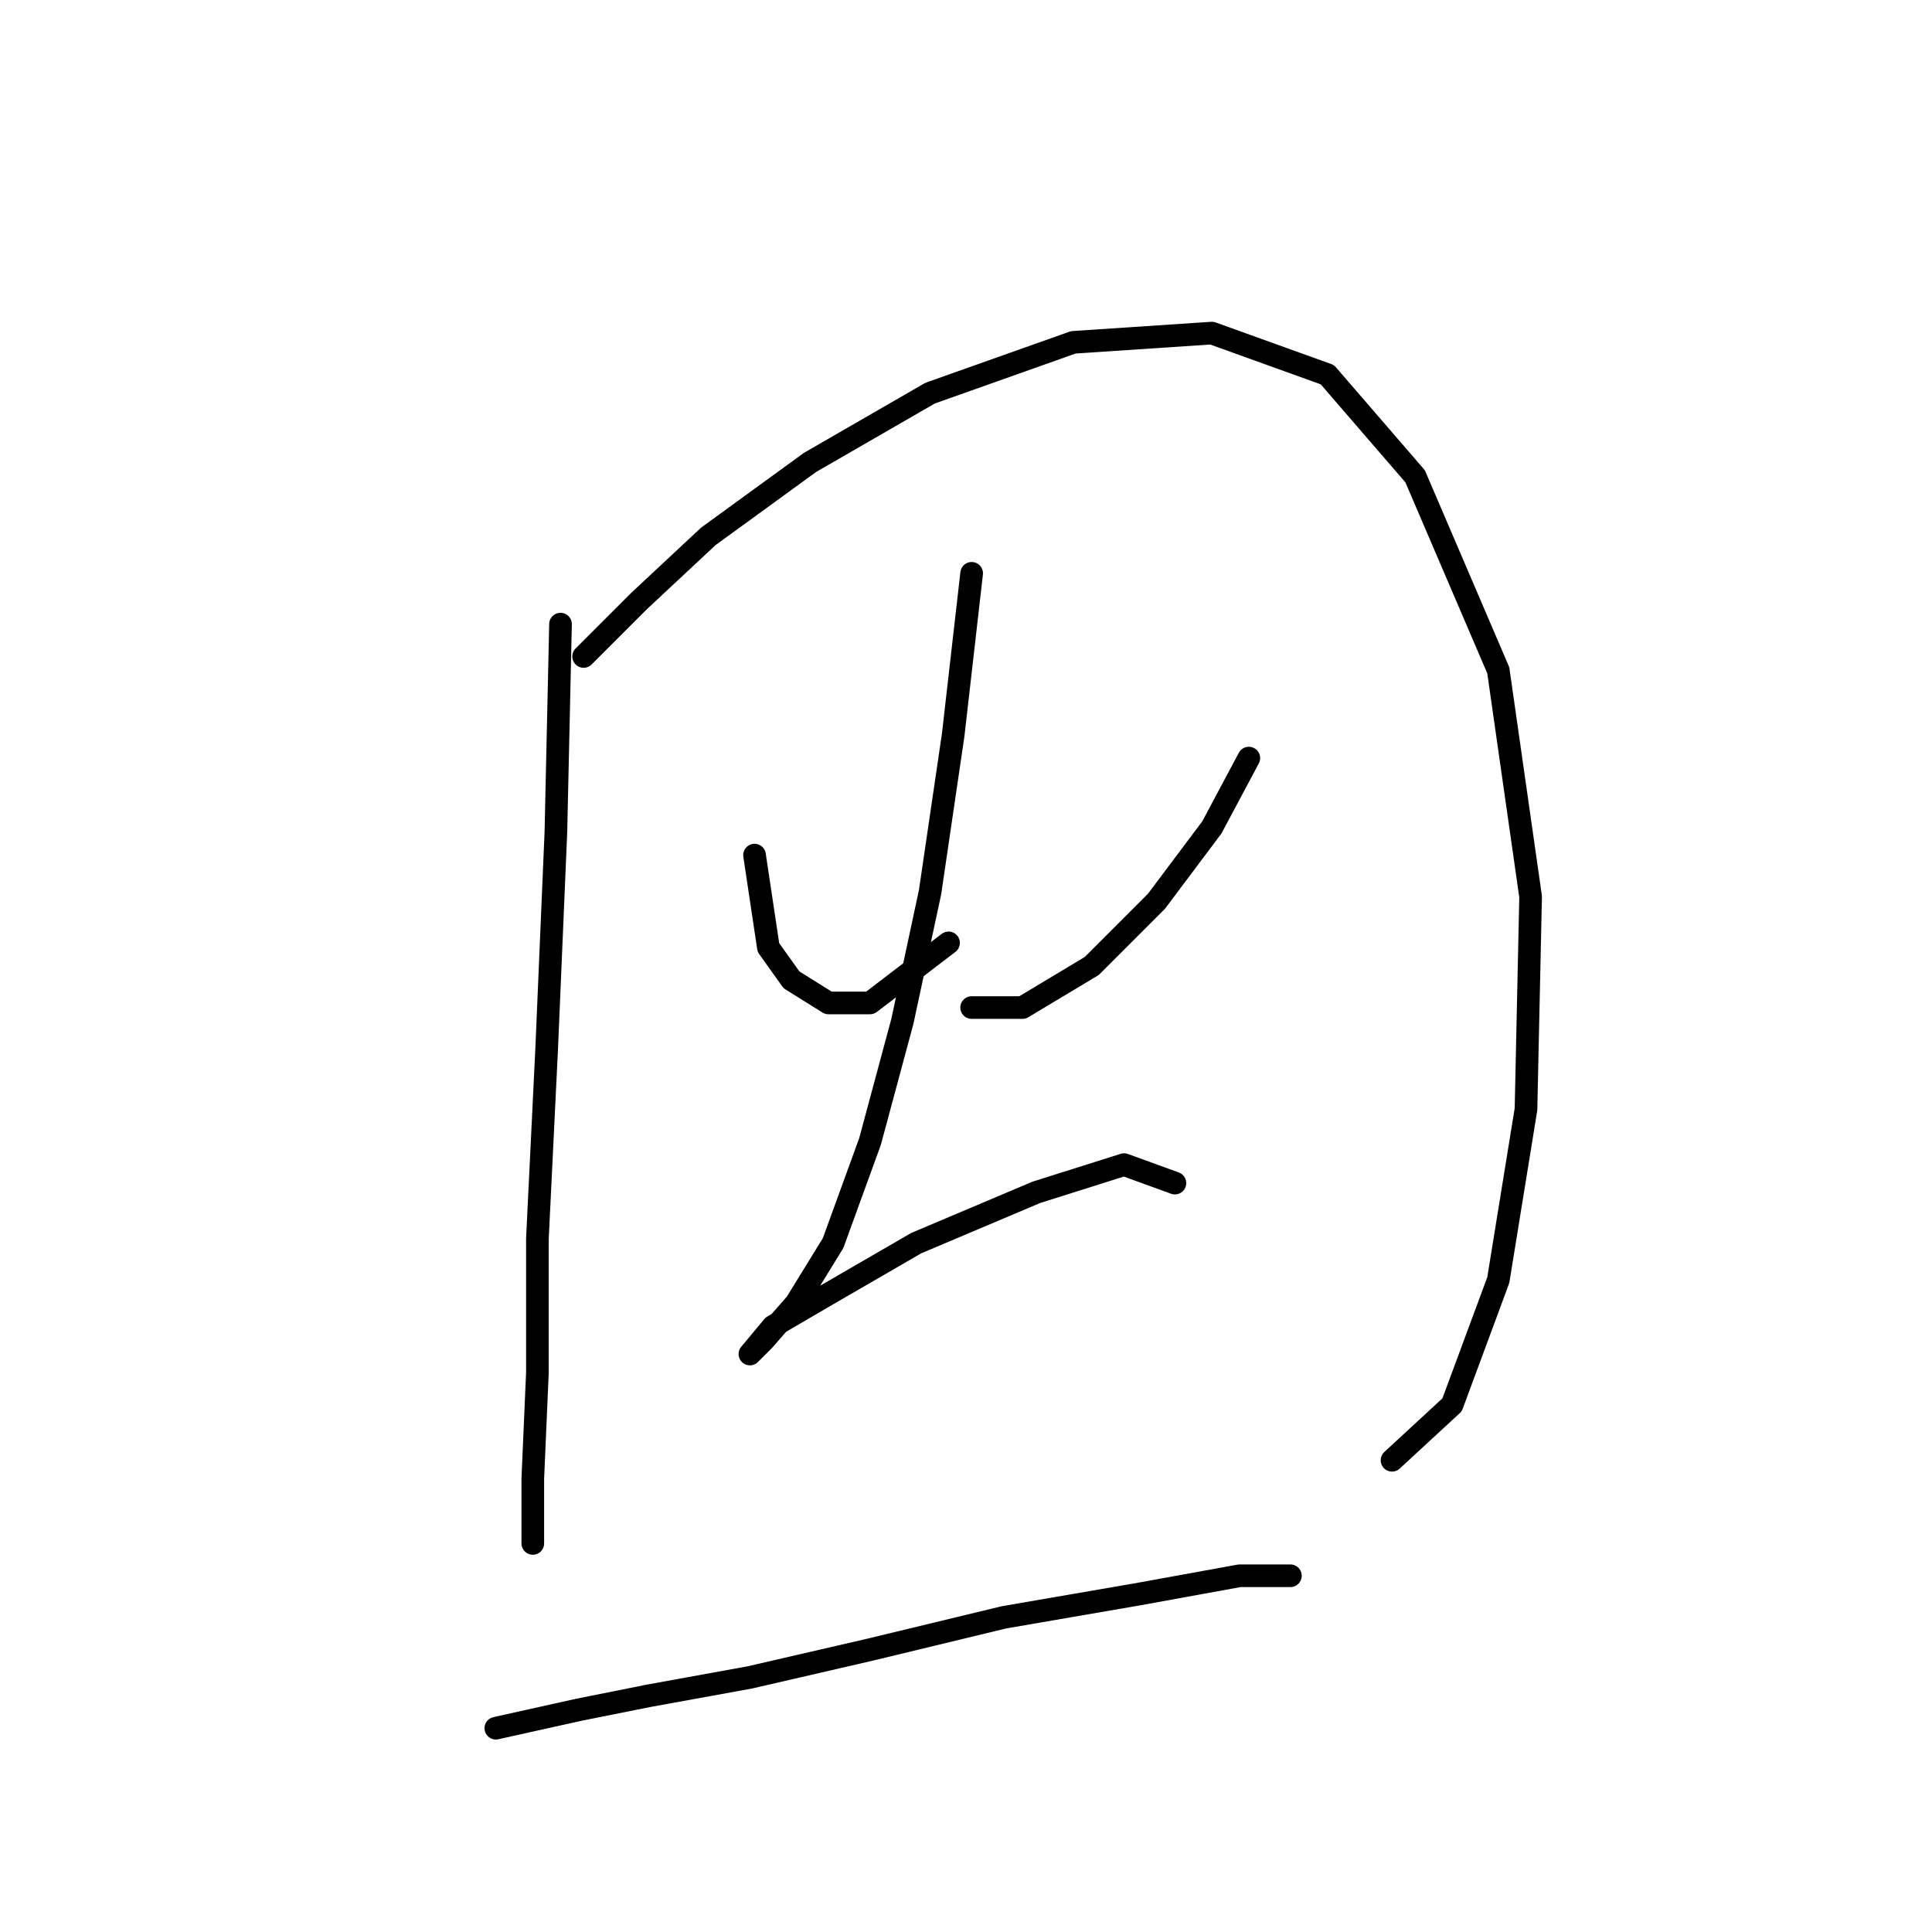 <?xml version="1.0" standalone="no"?>
    <svg width="256" height="256" xmlns="http://www.w3.org/2000/svg" version="1.1">
    <polyline stroke="black" stroke-width="3" stroke-linecap="round" fill="transparent" stroke-linejoin="round" points="74.271 82.701 73.659 110.246 72.434 139.015 71.21 164.112 71.21 181.863 70.598 195.942 70.598 202.675 70.598 204.512 70.598 204.512 " />
        <polyline stroke="black" stroke-width="3" stroke-linecap="round" fill="transparent" stroke-linejoin="round" points="77.331 86.986 84.677 79.64 93.858 71.071 107.325 61.277 123.24 52.095 142.215 45.362 160.579 44.138 175.881 49.647 187.512 63.113 198.53 88.822 202.814 118.816 202.202 146.973 198.53 169.621 192.408 186.148 184.451 193.494 184.451 193.494 " />
        <polyline stroke="black" stroke-width="3" stroke-linecap="round" fill="transparent" stroke-linejoin="round" points="99.979 113.307 101.816 125.549 104.876 129.834 109.773 132.894 115.282 132.894 125.688 124.937 125.688 124.937 " />
        <polyline stroke="black" stroke-width="3" stroke-linecap="round" fill="transparent" stroke-linejoin="round" points="165.475 100.452 160.579 109.634 153.233 119.428 144.664 127.997 135.482 133.506 128.749 133.506 128.749 133.506 " />
        <polyline stroke="black" stroke-width="3" stroke-linecap="round" fill="transparent" stroke-linejoin="round" points="128.749 75.968 126.3 97.392 123.24 118.204 119.567 135.343 115.282 151.258 110.385 164.724 105.488 172.682 101.204 177.579 99.367 179.415 99.367 179.415 102.428 175.742 109.773 171.457 121.403 164.724 137.318 157.991 148.948 154.318 155.682 156.767 155.682 156.767 " />
        <polyline stroke="black" stroke-width="3" stroke-linecap="round" fill="transparent" stroke-linejoin="round" points="65.701 228.996 76.719 226.548 85.901 224.711 99.367 222.263 115.282 218.59 133.034 214.305 150.785 211.245 164.251 208.796 170.984 208.796 170.984 208.796 " />
        </svg>